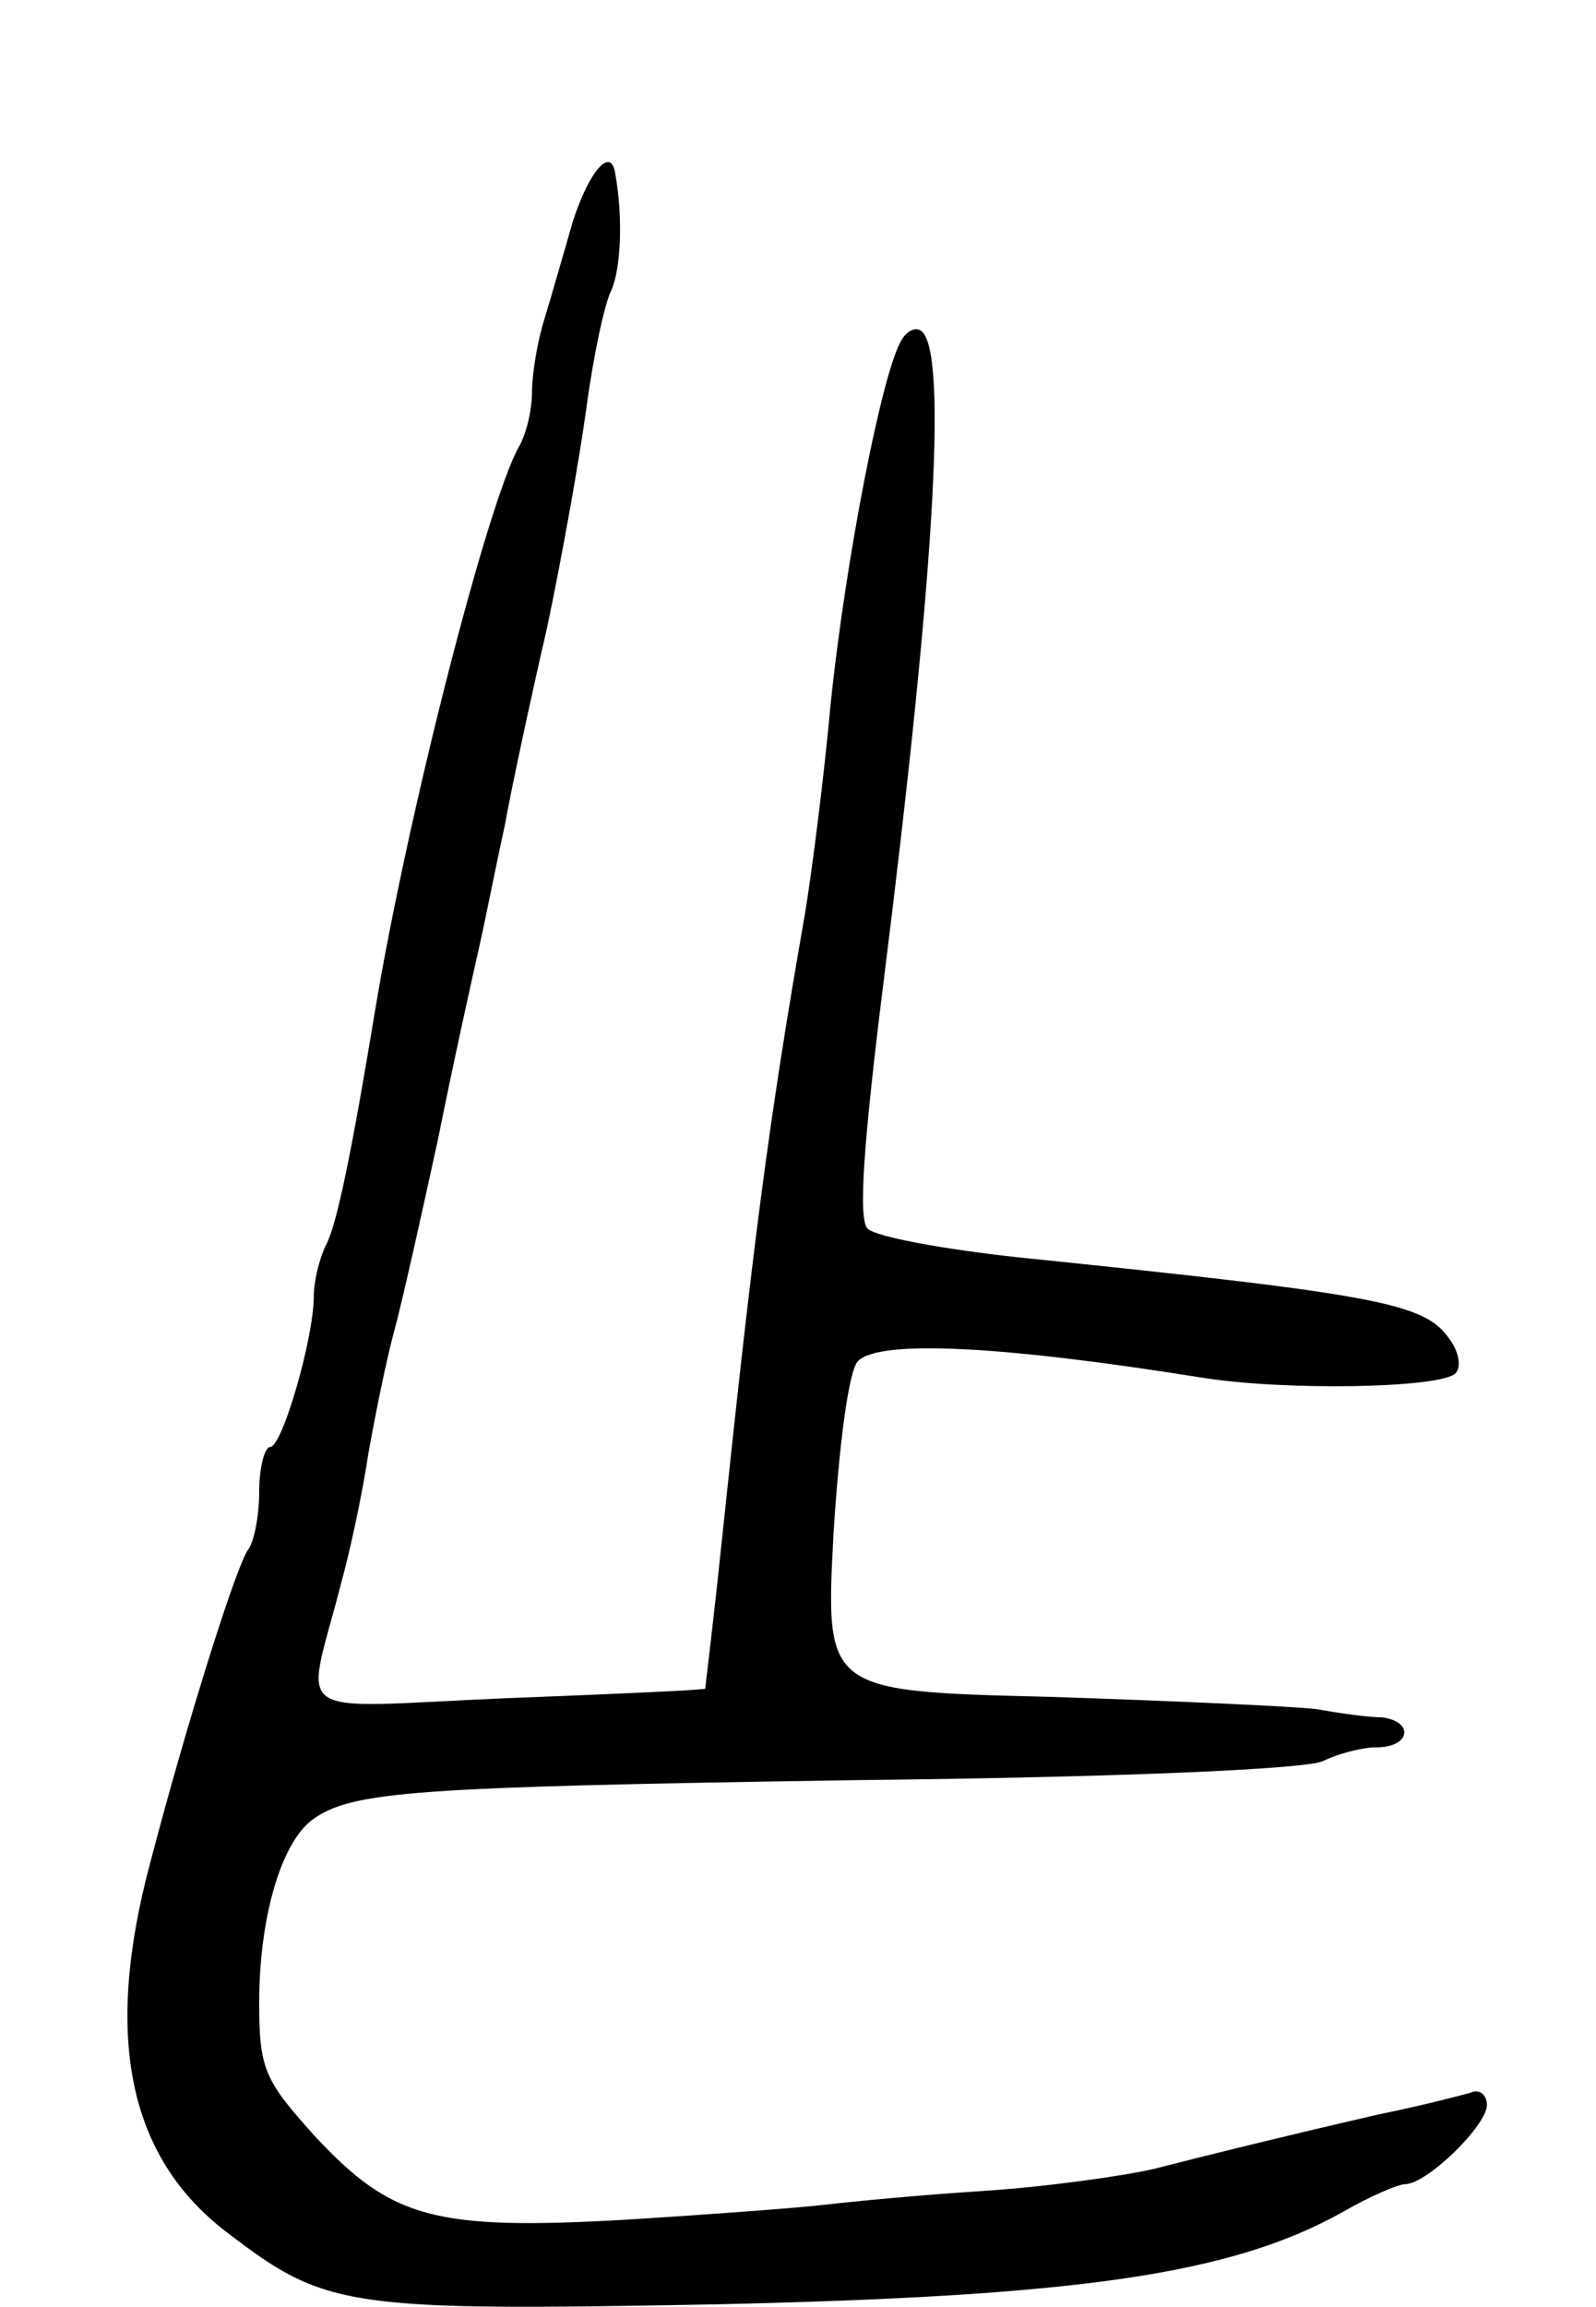 <svg version="1.0" xmlns="http://www.w3.org/2000/svg"
 width="117pt" height="169pt" viewBox="0 0 117 169"
 preserveAspectRatio="xMidYMid meet">
<g transform="translate(0,169) scale(0.1,-0.1)"
fill="#000000" stroke="none">
<path d="M420 1528 c-7 -24 -16 -56 -21 -72 -5 -16 -9 -40 -9 -53 0 -13 -4
-31 -10 -41 -23 -42 -81 -268 -105 -412 -17 -103 -28 -157 -36 -172 -5 -10 -9
-27 -9 -38 0 -30 -23 -110 -32 -110 -4 0 -8 -15 -8 -33 0 -18 -4 -37 -8 -42
-8 -10 -44 -123 -72 -230 -34 -127 -16 -215 56 -270 73 -56 87 -58 359 -53
267 6 378 22 460 68 19 11 40 20 45 20 16 0 60 43 60 58 0 8 -6 12 -12 9 -7
-2 -38 -10 -68 -16 -69 -16 -114 -27 -165 -40 -22 -5 -78 -13 -125 -16 -47 -3
-98 -8 -115 -10 -16 -2 -82 -7 -146 -11 -141 -8 -172 1 -228 61 -37 41 -41 49
-41 98 0 62 16 117 39 134 29 21 74 24 399 29 192 2 330 8 342 14 10 5 28 10
39 10 25 0 28 19 4 22 -10 0 -31 3 -48 6 -16 2 -104 6 -195 9 -165 4 -165 4
-159 119 4 64 11 120 18 127 16 16 107 11 251 -12 61 -10 176 -8 187 3 4 4 3
14 -3 23 -18 28 -45 34 -318 62 -55 6 -104 15 -110 21 -7 7 -3 63 12 183 36
287 47 456 28 474 -4 4 -11 1 -15 -6 -14 -22 -41 -160 -52 -266 -5 -55 -14
-125 -19 -155 -27 -154 -38 -242 -61 -460 -6 -58 -12 -106 -12 -107 -1 -1 -67
-4 -146 -7 -163 -7 -147 -18 -121 84 7 25 16 68 20 95 5 28 13 68 19 90 6 22
20 85 32 140 11 55 25 118 30 140 5 22 13 63 19 90 5 28 19 93 31 145 11 52
24 125 29 162 5 37 13 75 18 85 7 15 9 53 3 86 -3 20 -19 2 -31 -35z"/>
</g>
</svg>
